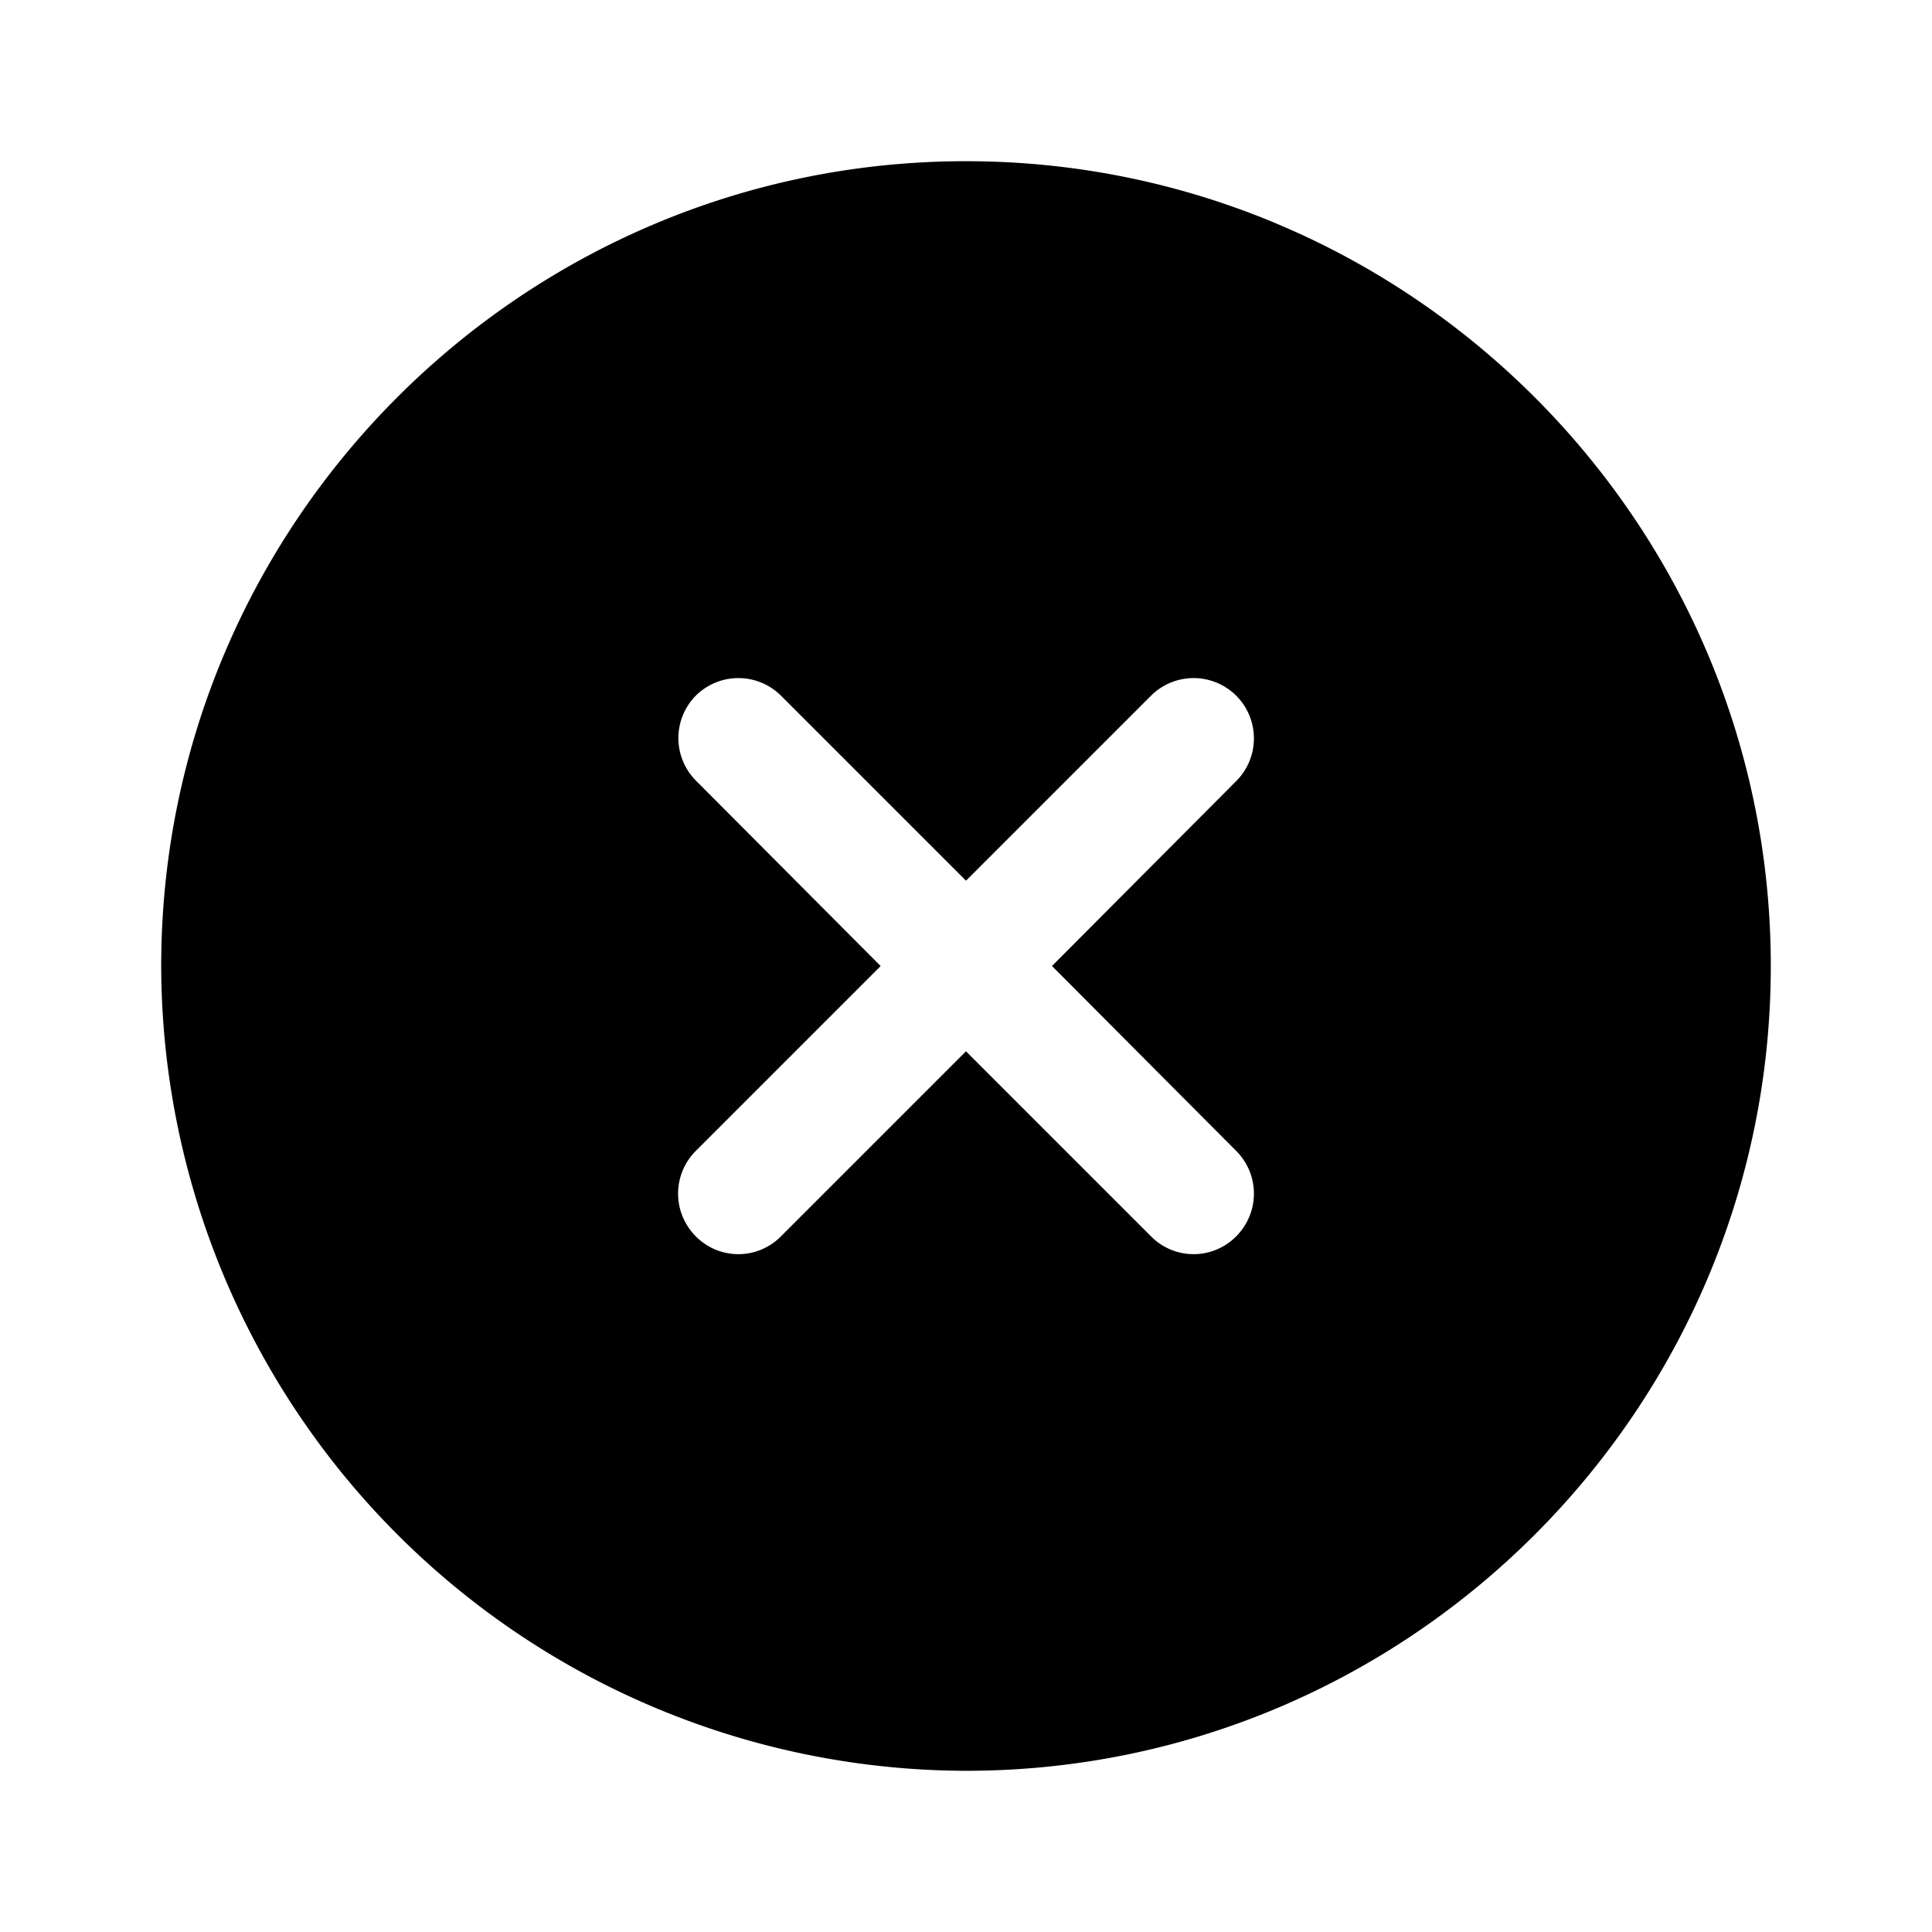 <svg width="32" height="32" viewBox="0 0 32 32" fill="none" xmlns="http://www.w3.org/2000/svg">
  <path fill="#000" stroke="#000" d="M18.71 11.17 16 13.88l-2.71-2.71a1.5 1.5 0 0 0-2.12 0 1.5 1.5 0 0 0 0 2.11L13.88 16l-2.71 2.71a1.5 1.5 0 0 0 0 2.12 1.49 1.49 0 0 0 2.12 0L16 18.12l2.71 2.71a1.49 1.49 0 0 0 2.12 0 1.5 1.5 0 0 0 0-2.12L18.13 16l2.7-2.71a1.5 1.5 0 0 0 0-2.12 1.5 1.5 0 0 0-2.12 0ZM3.17 16C3.17 8.93 8.93 3.17 16 3.17S28.83 8.93 28.83 16 23.07 28.83 16 28.83A12.86 12.86 0 0 1 3.17 16Z"/>
</svg>

